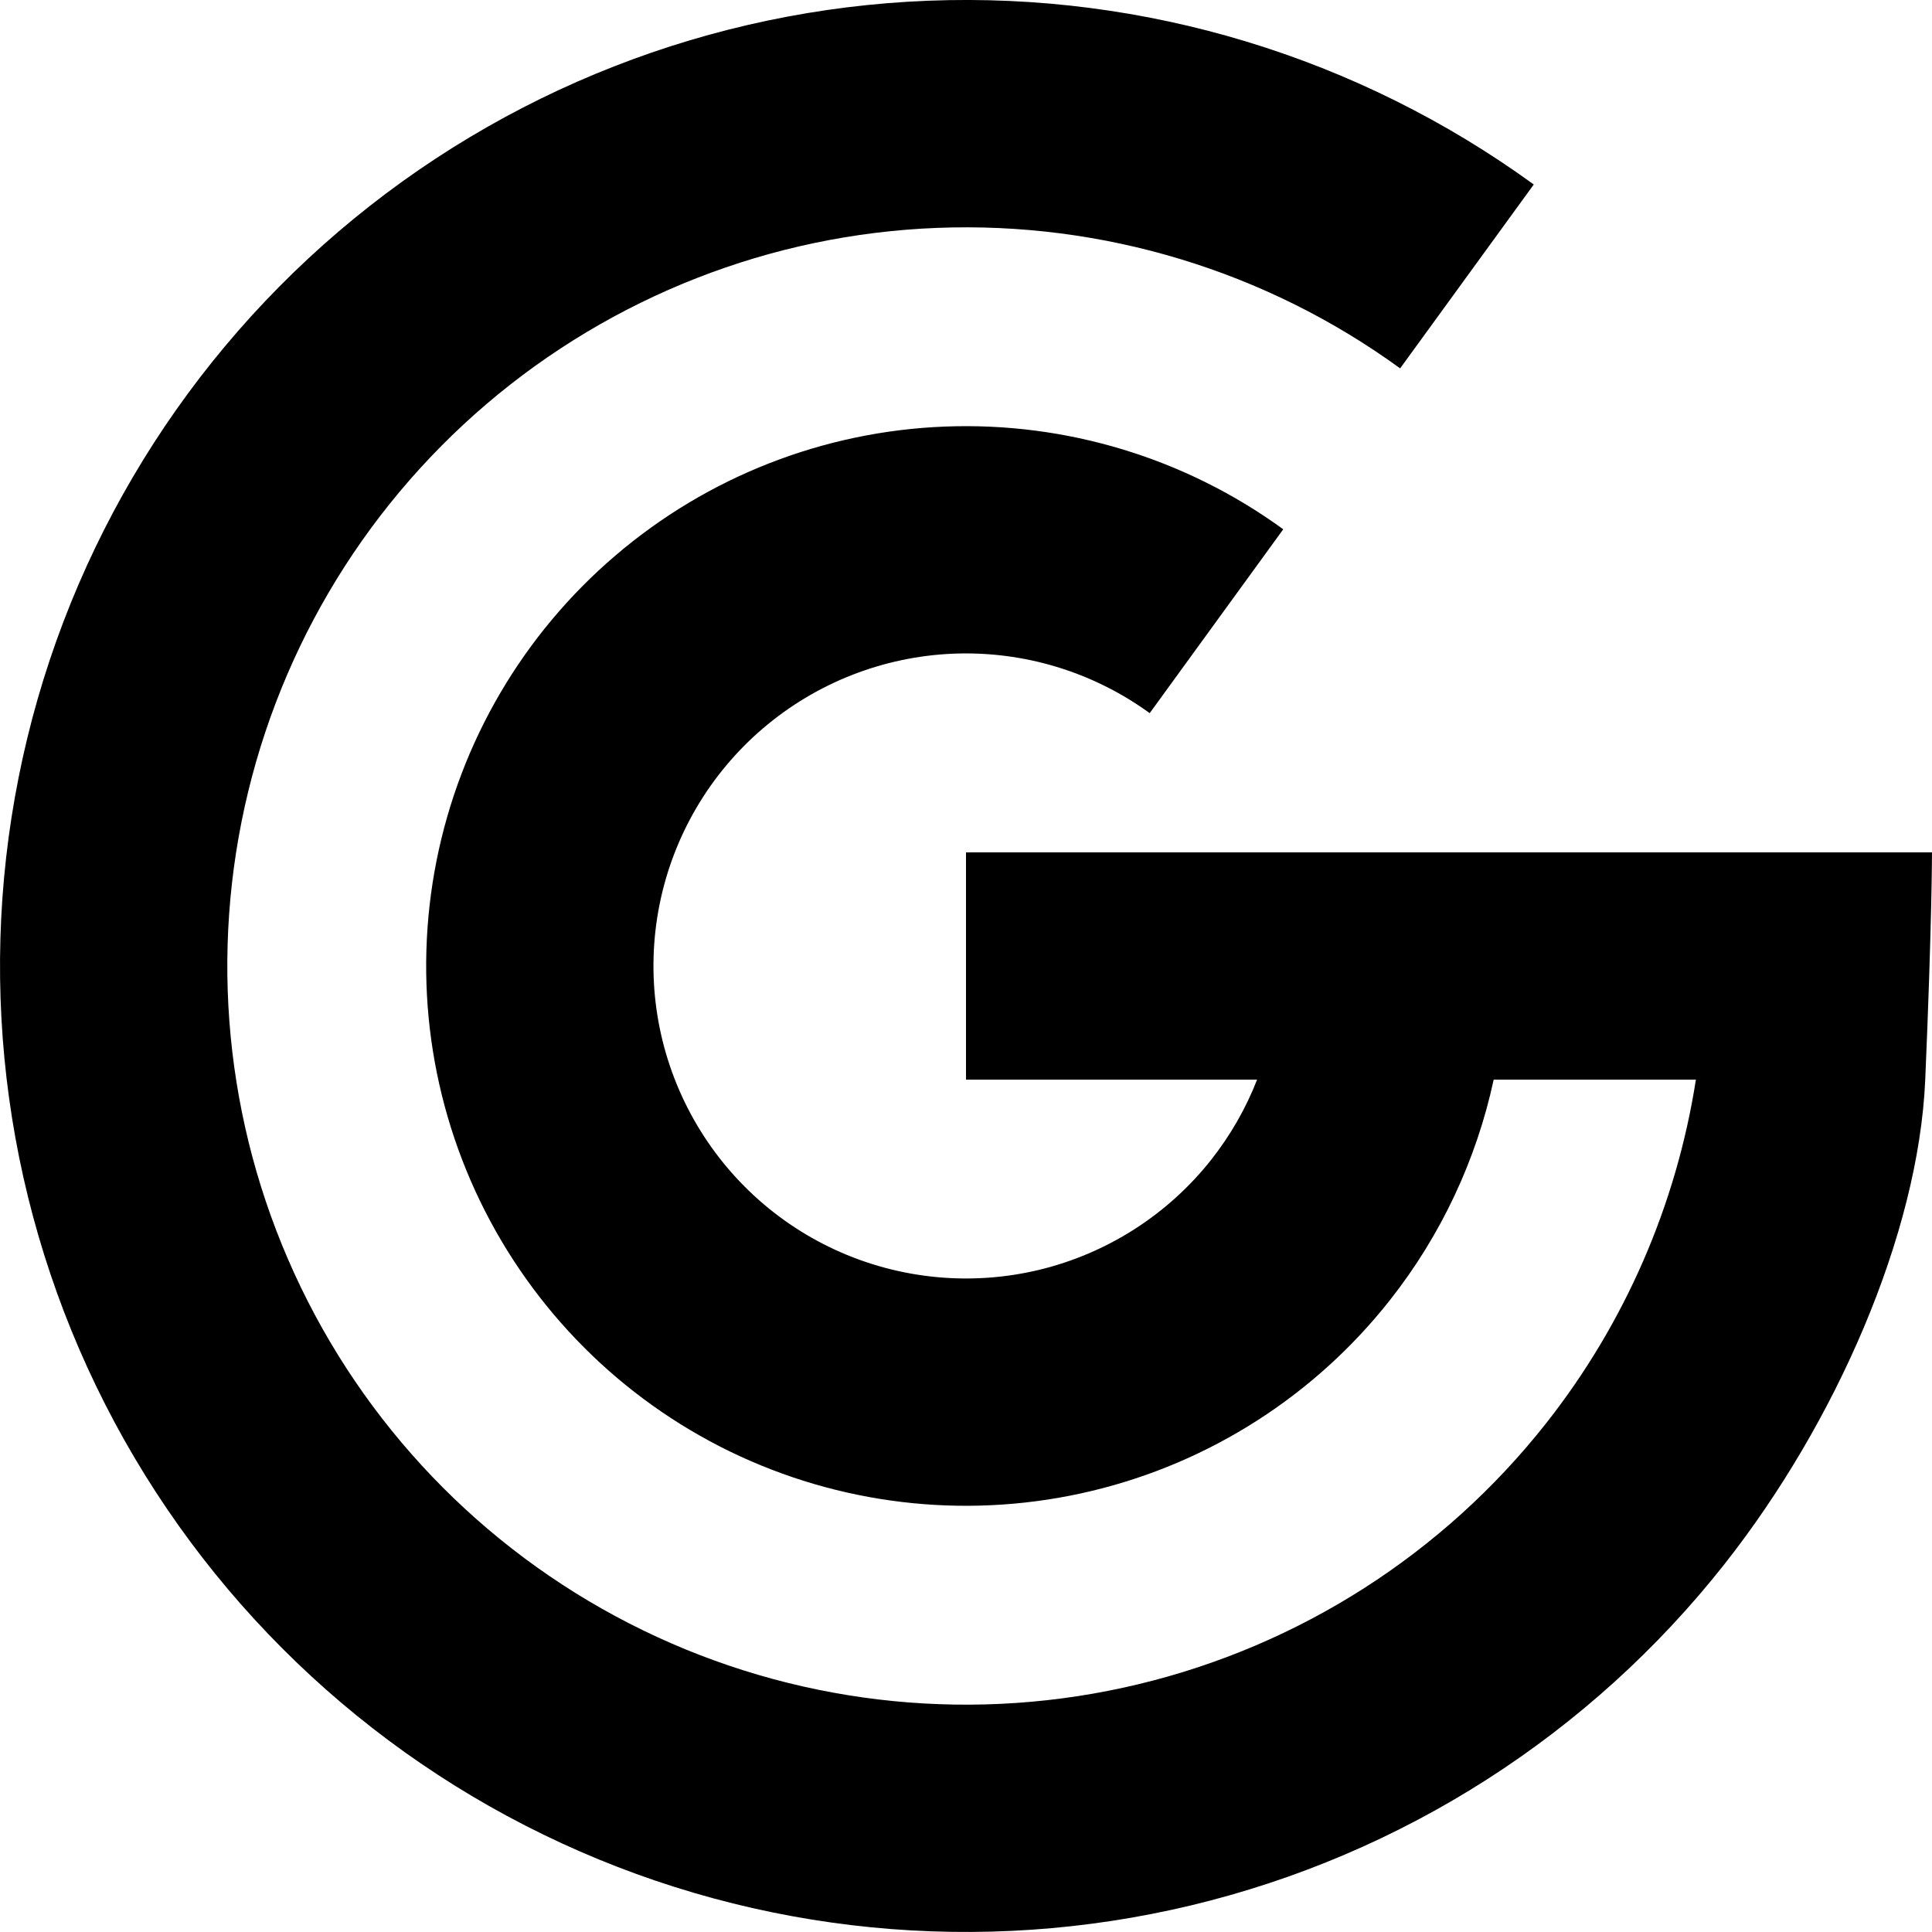 <svg width="24" height="24" viewBox="0 0 24 24" fill="none" xmlns="http://www.w3.org/2000/svg">
<path d="M17.393 4.576C15.726 3.364 13.699 2.75 11.639 2.831C9.58 2.911 7.608 3.683 6.04 5.022C4.473 6.361 3.402 8.188 3 10.21C2.598 12.231 2.888 14.329 3.824 16.166C4.759 18.002 6.286 19.47 8.158 20.333C10.03 21.196 12.138 21.404 14.142 20.922C16.146 20.441 17.93 19.299 19.206 17.681C20.188 16.435 20.825 14.963 21.067 13.412H18.555C18.341 14.405 17.903 15.343 17.266 16.151C16.333 17.334 15.03 18.169 13.565 18.52C12.101 18.872 10.56 18.72 9.192 18.09C7.824 17.459 6.709 16.386 6.025 15.044C5.341 13.702 5.129 12.169 5.423 10.691C5.717 9.214 6.499 7.879 7.645 6.901C8.79 5.922 10.231 5.358 11.736 5.299C13.242 5.24 14.723 5.689 15.941 6.575L14.282 8.859C13.576 8.346 12.719 8.086 11.847 8.12C10.976 8.155 10.142 8.481 9.478 9.048C8.815 9.614 8.362 10.387 8.192 11.242C8.022 12.098 8.145 12.985 8.541 13.762C8.937 14.539 9.582 15.16 10.374 15.525C11.166 15.89 12.058 15.978 12.906 15.775C13.754 15.571 14.509 15.088 15.049 14.403C15.287 14.1 15.478 13.766 15.616 13.412H12V10.588H24C24 10.588 23.999 11.487 23.916 13.412C23.833 15.336 22.799 17.684 21.423 19.429C19.755 21.545 17.422 23.039 14.801 23.668C12.18 24.297 9.424 24.026 6.976 22.897C4.528 21.769 2.532 19.849 1.308 17.448C0.084 15.046 -0.295 12.302 0.231 9.659C0.756 7.015 2.157 4.626 4.207 2.875C6.256 1.125 8.835 0.115 11.529 0.009C14.222 -0.097 16.872 0.707 19.053 2.292L17.393 4.576Z" fill="black"/>
</svg>
